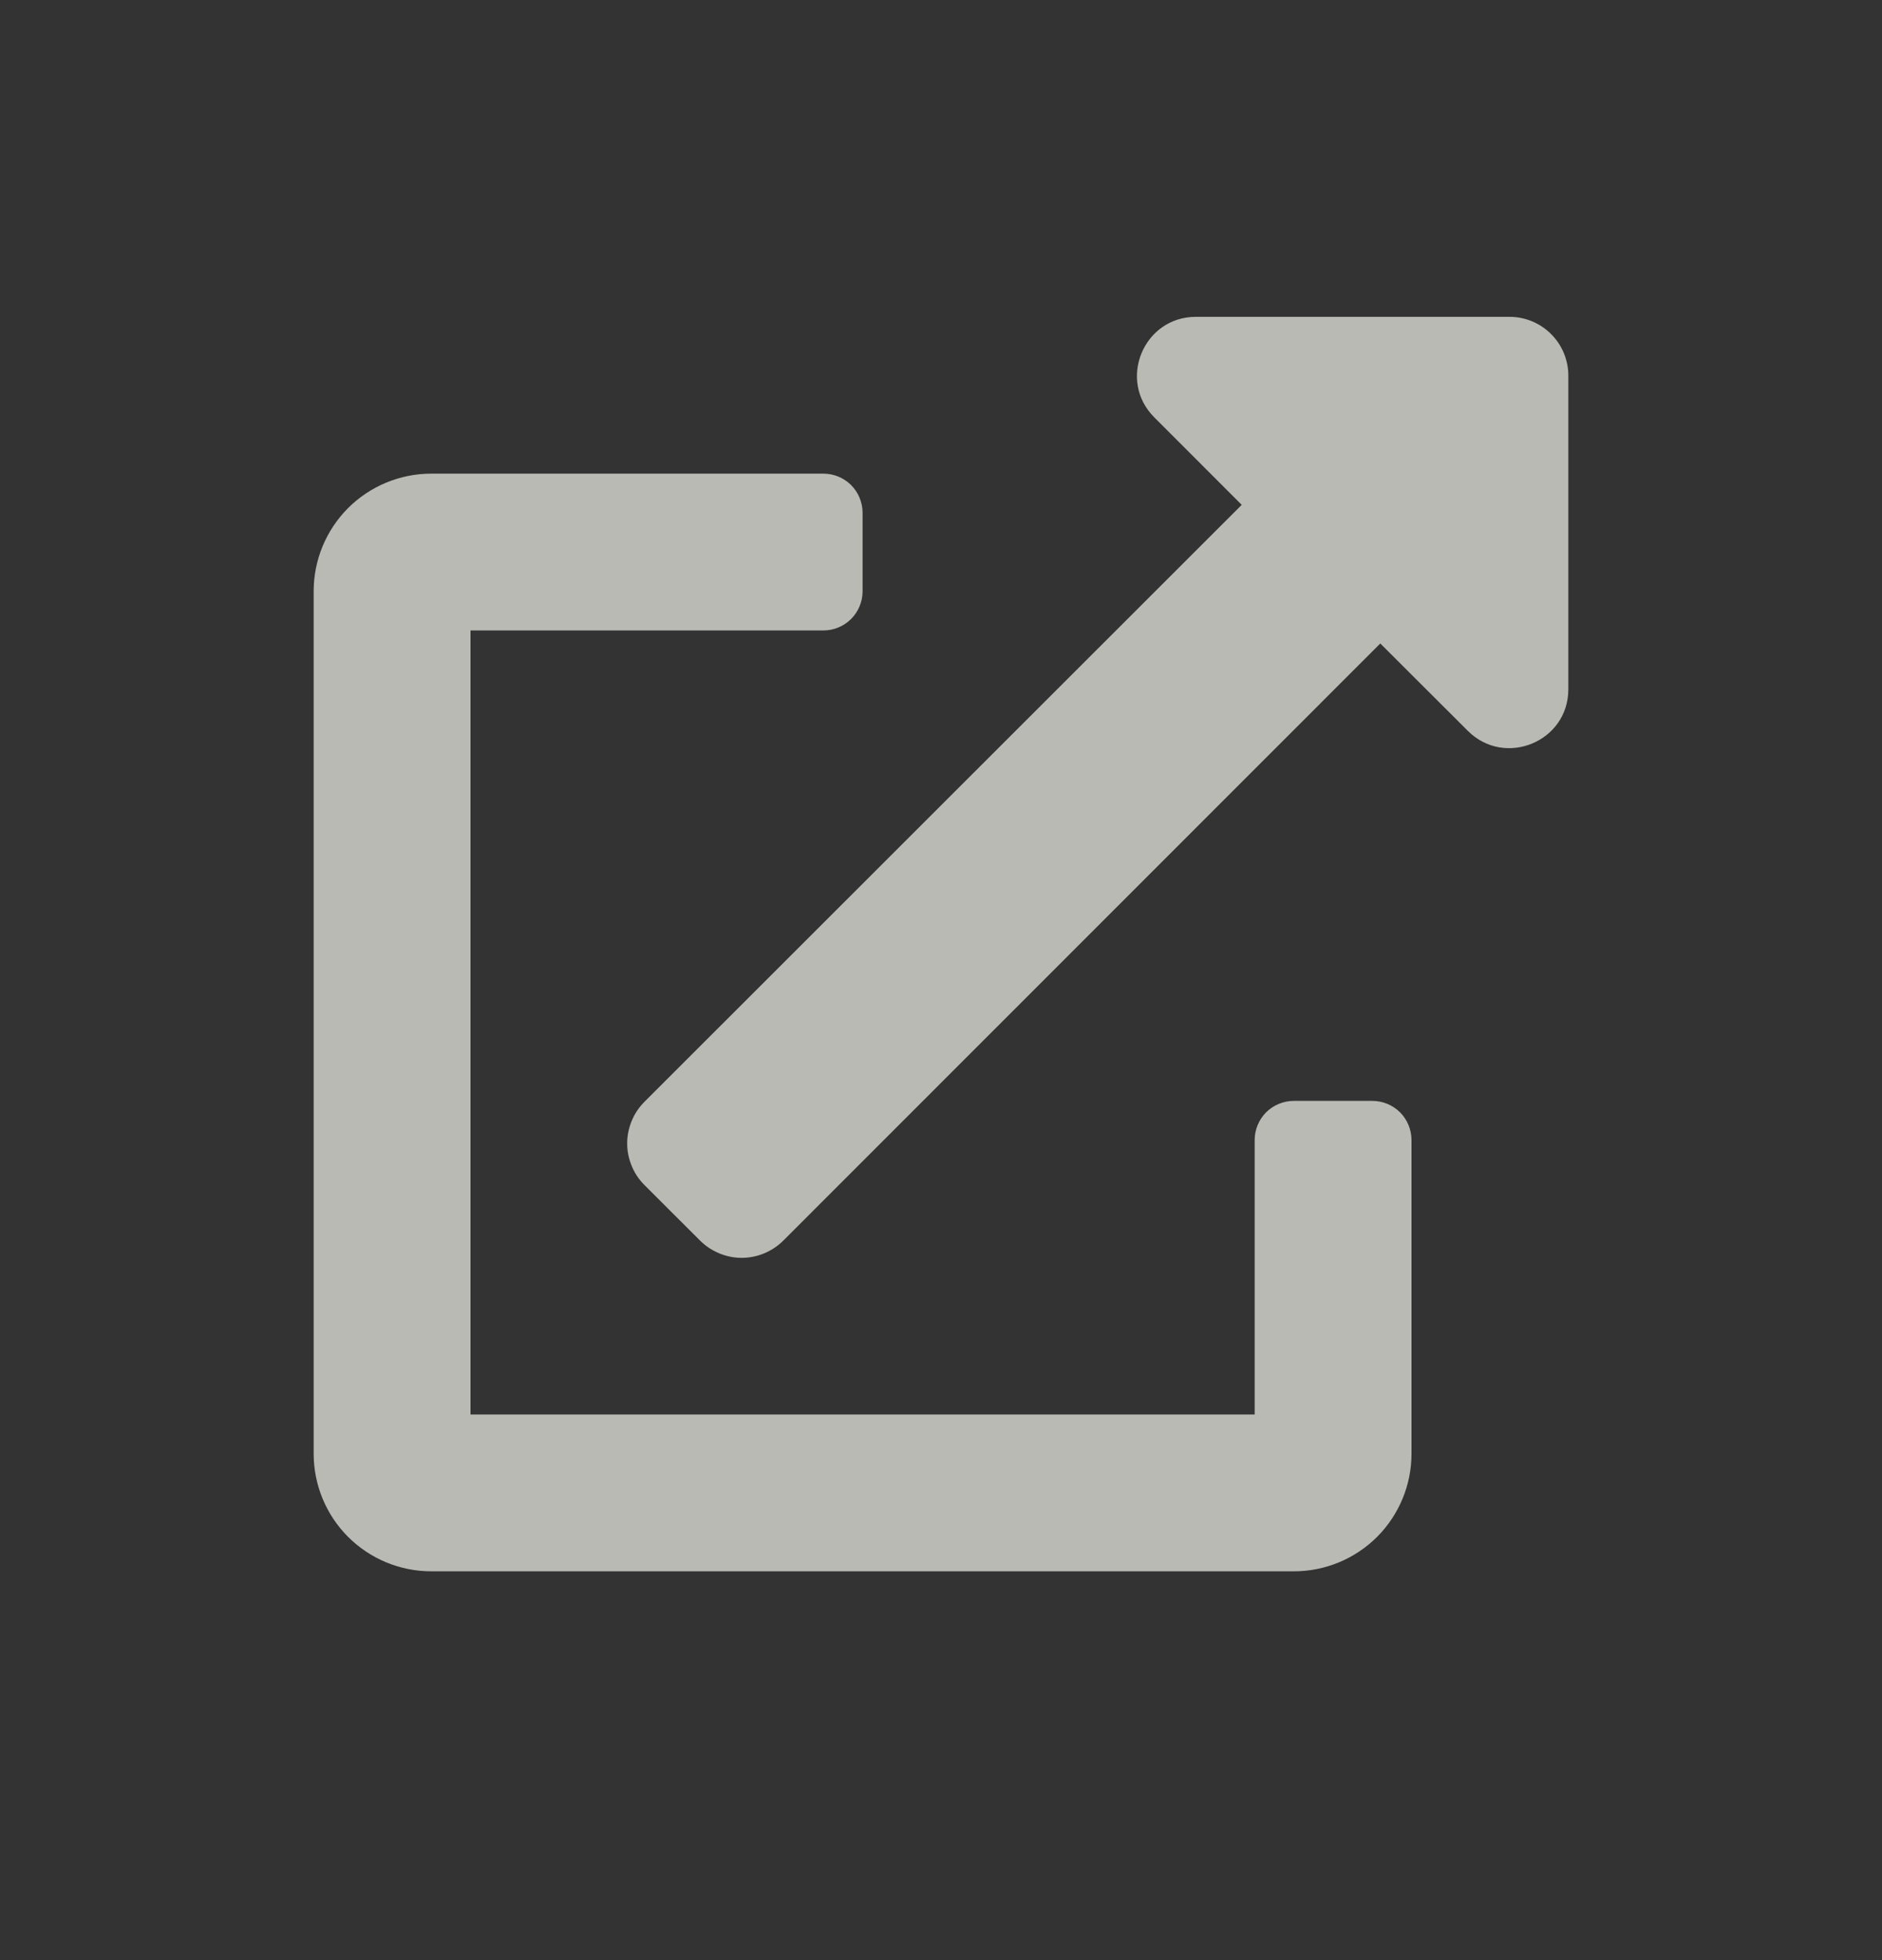 <svg width="24" height="25" viewBox="0 0 24 25" fill="none" xmlns="http://www.w3.org/2000/svg">
<rect x="0" y="0" width="24" height="25" fill="#333333" stroke="none"/>
<g opacity="0.7">
<g clip-path="url(#clip0_175_1716)">
<path d="M17.5 14.041H16.5C16.367 14.041 16.24 14.094 16.146 14.187C16.053 14.281 16 14.408 16 14.541V18.041H6V8.041H10.5C10.633 8.041 10.76 7.988 10.854 7.894C10.947 7.801 11 7.673 11 7.541V6.541C11 6.408 10.947 6.281 10.854 6.187C10.76 6.094 10.633 6.041 10.5 6.041H5.5C5.102 6.041 4.721 6.199 4.439 6.48C4.158 6.762 4 7.143 4 7.541V18.541C4 18.939 4.158 19.32 4.439 19.602C4.721 19.883 5.102 20.041 5.5 20.041H16.5C16.898 20.041 17.279 19.883 17.561 19.602C17.842 19.32 18 18.939 18 18.541V14.541C18 14.408 17.947 14.281 17.854 14.187C17.76 14.094 17.633 14.041 17.5 14.041ZM19.25 4.041H15.25C14.582 4.041 14.248 4.851 14.719 5.322L15.835 6.439L8.219 14.052C8.149 14.122 8.093 14.205 8.056 14.296C8.018 14.387 7.998 14.485 7.998 14.584C7.998 14.682 8.018 14.78 8.056 14.871C8.093 14.963 8.149 15.045 8.219 15.115L8.927 15.822C8.997 15.892 9.08 15.947 9.171 15.985C9.262 16.023 9.36 16.043 9.458 16.043C9.557 16.043 9.655 16.023 9.746 15.985C9.837 15.947 9.92 15.892 9.99 15.822L17.602 8.207L18.719 9.322C19.188 9.791 20 9.463 20 8.791V4.791C20 4.592 19.921 4.401 19.78 4.261C19.64 4.12 19.449 4.041 19.25 4.041Z" fill="#F4F4ED"/>
</g>
</g>
<defs>
<clipPath id="clip0_175_1716">
<rect width="16" height="16" fill="white" transform="translate(4 4.041)"/>
</clipPath>
</defs>
</svg>
